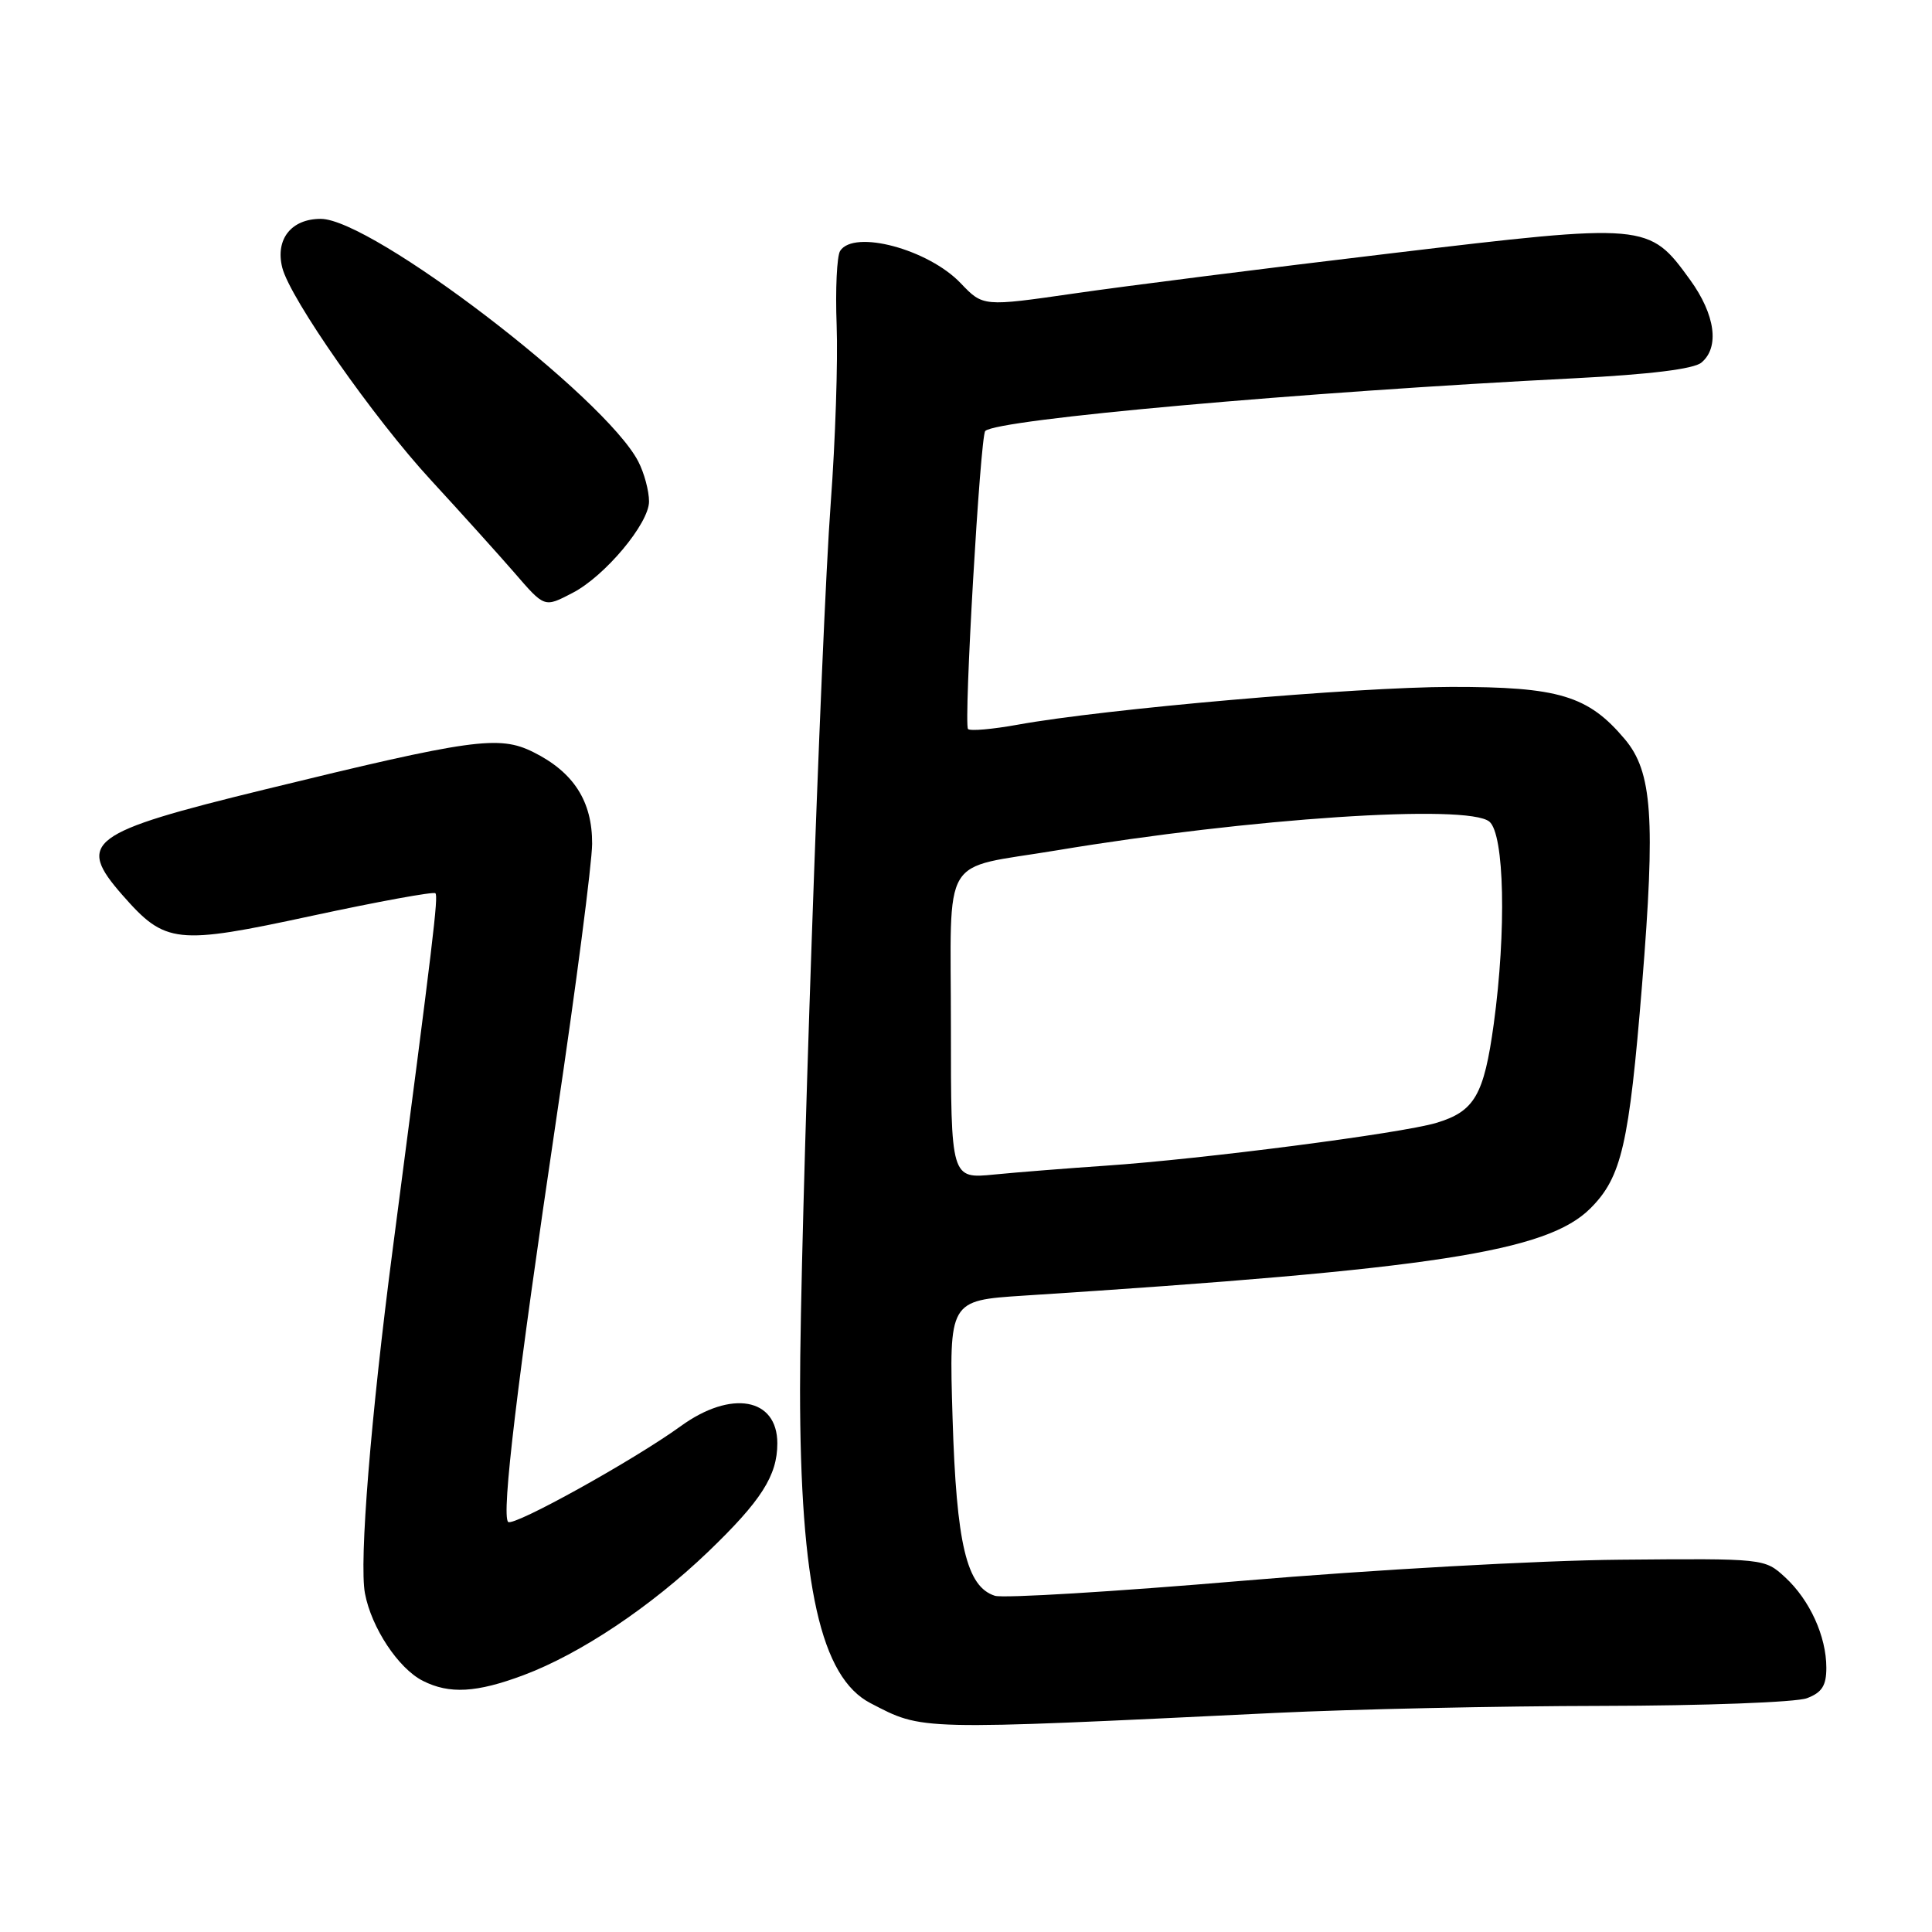 <?xml version="1.0" encoding="UTF-8" standalone="no"?>
<!DOCTYPE svg PUBLIC "-//W3C//DTD SVG 1.1//EN" "http://www.w3.org/Graphics/SVG/1.1/DTD/svg11.dtd" >
<svg xmlns="http://www.w3.org/2000/svg" xmlns:xlink="http://www.w3.org/1999/xlink" version="1.1" viewBox="0 0 256 256">
 <g >
 <path fill="currentColor"
d=" M 169.00 226.97 C 179.18 226.48 198.61 226.06 212.18 226.04 C 225.76 226.02 238.02 225.56 239.43 225.02 C 241.42 224.27 242.00 223.35 242.00 220.99 C 242.00 216.82 239.80 212.00 236.54 209.00 C 233.82 206.50 233.80 206.50 214.66 206.67 C 204.05 206.76 181.75 208.01 164.67 209.46 C 147.72 210.90 132.94 211.80 131.83 211.45 C 128.08 210.26 126.73 204.61 126.22 187.91 C 125.75 172.32 125.75 172.32 135.62 171.68 C 190.04 168.17 204.98 165.87 210.74 160.11 C 214.87 155.98 215.86 151.68 217.58 130.50 C 219.37 108.40 218.94 102.27 215.30 97.95 C 210.44 92.17 206.54 91.00 192.29 91.02 C 179.59 91.04 146.39 93.93 134.83 96.03 C 131.51 96.63 128.56 96.89 128.27 96.60 C 127.67 96.01 129.89 57.78 130.55 57.11 C 132.11 55.56 172.28 51.96 208.69 50.12 C 218.63 49.61 224.41 48.90 225.44 48.05 C 227.88 46.03 227.29 41.69 223.94 37.07 C 218.48 29.54 218.27 29.52 184.30 33.57 C 167.91 35.52 149.05 37.91 142.38 38.88 C 130.26 40.63 130.26 40.63 127.30 37.53 C 123.02 33.03 113.15 30.38 111.32 33.25 C 110.89 33.94 110.68 38.36 110.86 43.09 C 111.04 47.81 110.69 58.39 110.08 66.59 C 108.79 83.97 106.00 164.53 106.01 184.09 C 106.02 210.10 108.76 222.27 115.35 225.68 C 122.36 229.31 121.16 229.28 169.00 226.97 Z  M 69.36 221.97 C 76.89 219.15 86.21 212.92 93.80 205.65 C 100.87 198.86 103.00 195.53 103.00 191.25 C 103.00 185.22 96.89 184.13 90.22 188.96 C 83.97 193.49 68.01 202.34 67.33 201.66 C 66.42 200.76 68.52 183.21 73.75 148.00 C 76.33 130.68 78.44 114.39 78.46 111.82 C 78.49 106.18 76.02 102.32 70.65 99.65 C 66.12 97.40 62.54 97.90 35.00 104.63 C 11.74 110.31 10.05 111.57 16.23 118.61 C 21.92 125.09 23.31 125.24 41.38 121.34 C 50.11 119.46 57.45 118.12 57.69 118.36 C 58.10 118.77 57.45 124.20 52.04 165.50 C 49.14 187.65 47.57 207.01 48.36 211.14 C 49.22 215.69 52.79 221.08 56.03 222.72 C 59.55 224.50 63.13 224.30 69.36 221.97 Z  M 75.87 78.56 C 80.15 76.35 86.00 69.36 86.00 66.45 C 86.00 65.05 85.36 62.67 84.58 61.16 C 80.17 52.62 49.26 29.00 42.50 29.00 C 38.59 29.00 36.46 31.70 37.40 35.46 C 38.42 39.54 49.51 55.39 57.10 63.62 C 61.17 68.04 66.12 73.54 68.11 75.83 C 72.19 80.55 72.10 80.52 75.87 78.56 Z  M 126.00 136.07 C 126.00 112.67 124.44 115.27 140.00 112.68 C 165.60 108.41 194.47 106.49 197.35 108.87 C 199.34 110.53 199.62 123.31 197.93 135.68 C 196.63 145.12 195.39 147.27 190.31 148.79 C 185.68 150.18 159.24 153.60 146.50 154.46 C 141.55 154.80 134.91 155.32 131.75 155.63 C 126.00 156.20 126.00 156.20 126.00 136.07 Z "/>
</g>
</svg>
